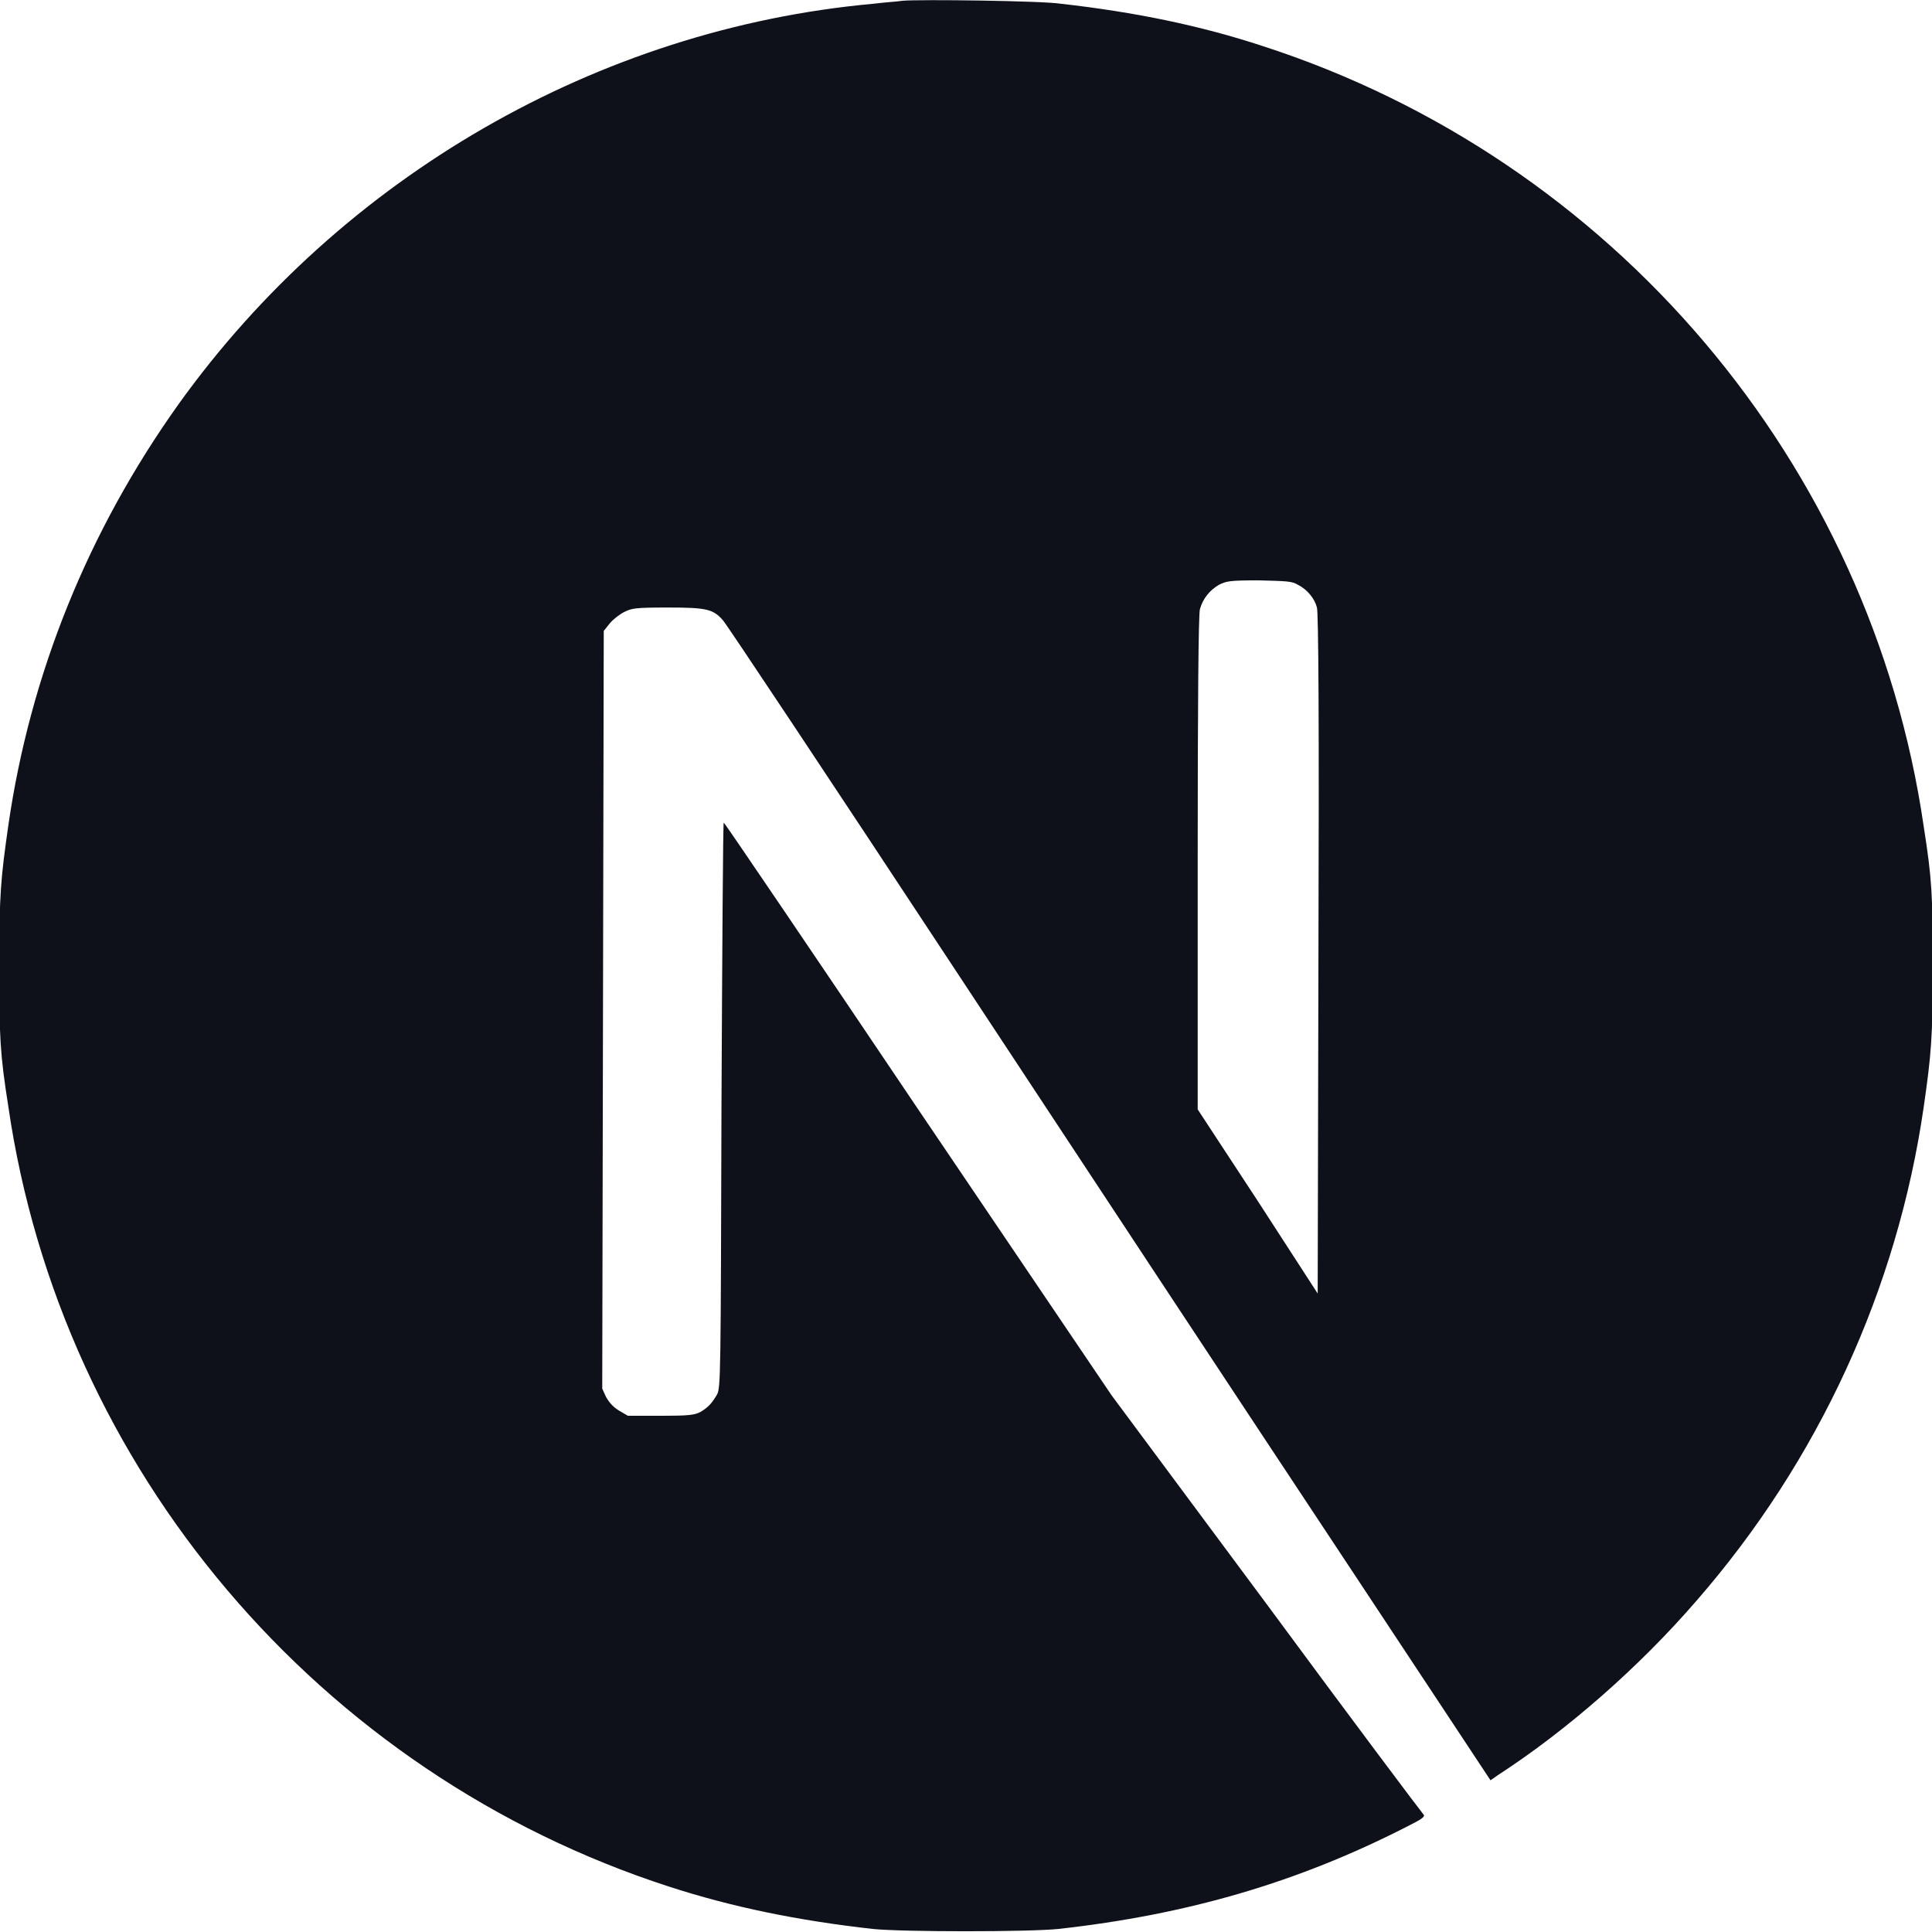 <?xml version="1.0" encoding="utf-8"?>
<!-- Generator: Adobe Illustrator 25.2.1, SVG Export Plug-In . SVG Version: 6.00 Build 0)  -->
<svg version="1.1" id="Layer_1" xmlns="http://www.w3.org/2000/svg" xmlns:xlink="http://www.w3.org/1999/xlink" x="0px" y="0px"
	 viewBox="0 0 256 256" style="enable-background:new 0 0 256 256;" xml:space="preserve">
<style type="text/css">
	.st0{fill:#0F111A;}
</style>
<g>
	<path class="st0" d="M119.6,0.1c-0.6,0.1-2.3,0.2-3.9,0.4c-36.4,3.3-70.4,22.9-92,53c-12,16.8-19.7,35.8-22.6,55.9
		c-1,7-1.2,9.1-1.2,18.6s0.1,11.6,1.2,18.6c7,48.1,41.2,88.4,87.6,103.4c8.3,2.7,17.1,4.5,27,5.6c3.9,0.4,20.6,0.4,24.5,0
		c17.2-1.9,31.8-6.2,46.1-13.5c2.2-1.1,2.6-1.4,2.3-1.7c-0.2-0.2-9.6-12.7-20.8-27.9l-20.5-27.6l-25.7-38
		C107.6,126.1,96,109,95.9,109c-0.1,0-0.2,16.8-0.3,37.4c-0.1,36.1-0.1,37.5-0.6,38.4c-0.7,1.2-1.2,1.7-2.2,2.3
		c-0.8,0.4-1.5,0.5-5.3,0.5h-4.3l-1.2-0.7c-0.8-0.5-1.3-1.1-1.7-1.8l-0.5-1.1l0.1-50.2l0.1-50.2l0.8-1c0.4-0.5,1.3-1.2,1.9-1.5
		c1-0.5,1.4-0.6,5.8-0.6c5.1,0,6,0.2,7.3,1.7c0.4,0.4,14.3,21.3,30.9,46.5s39.3,59.6,50.5,76.5l20.3,30.7l1-0.7
		c9.1-5.9,18.7-14.3,26.3-23.1c16.2-18.6,26.6-41.3,30.1-65.4c1-7,1.2-9.1,1.2-18.6s-0.1-11.6-1.2-18.6
		c-7-48.1-41.2-88.4-87.6-103.4c-8.2-2.7-16.9-4.5-26.7-5.6C138.2,0.1,121.7-0.1,119.6,0.1L119.6,0.1z M172,77.5
		c1.2,0.6,2.2,1.8,2.5,3c0.2,0.7,0.3,14.6,0.2,45.9l-0.1,45l-7.9-12.2l-8-12.2v-32.7c0-21.1,0.1-33,0.3-33.6
		c0.4-1.4,1.3-2.5,2.5-3.2c1-0.5,1.4-0.6,5.3-0.6C170.5,77,171.2,77,172,77.5z"/>
</g>
</svg>
